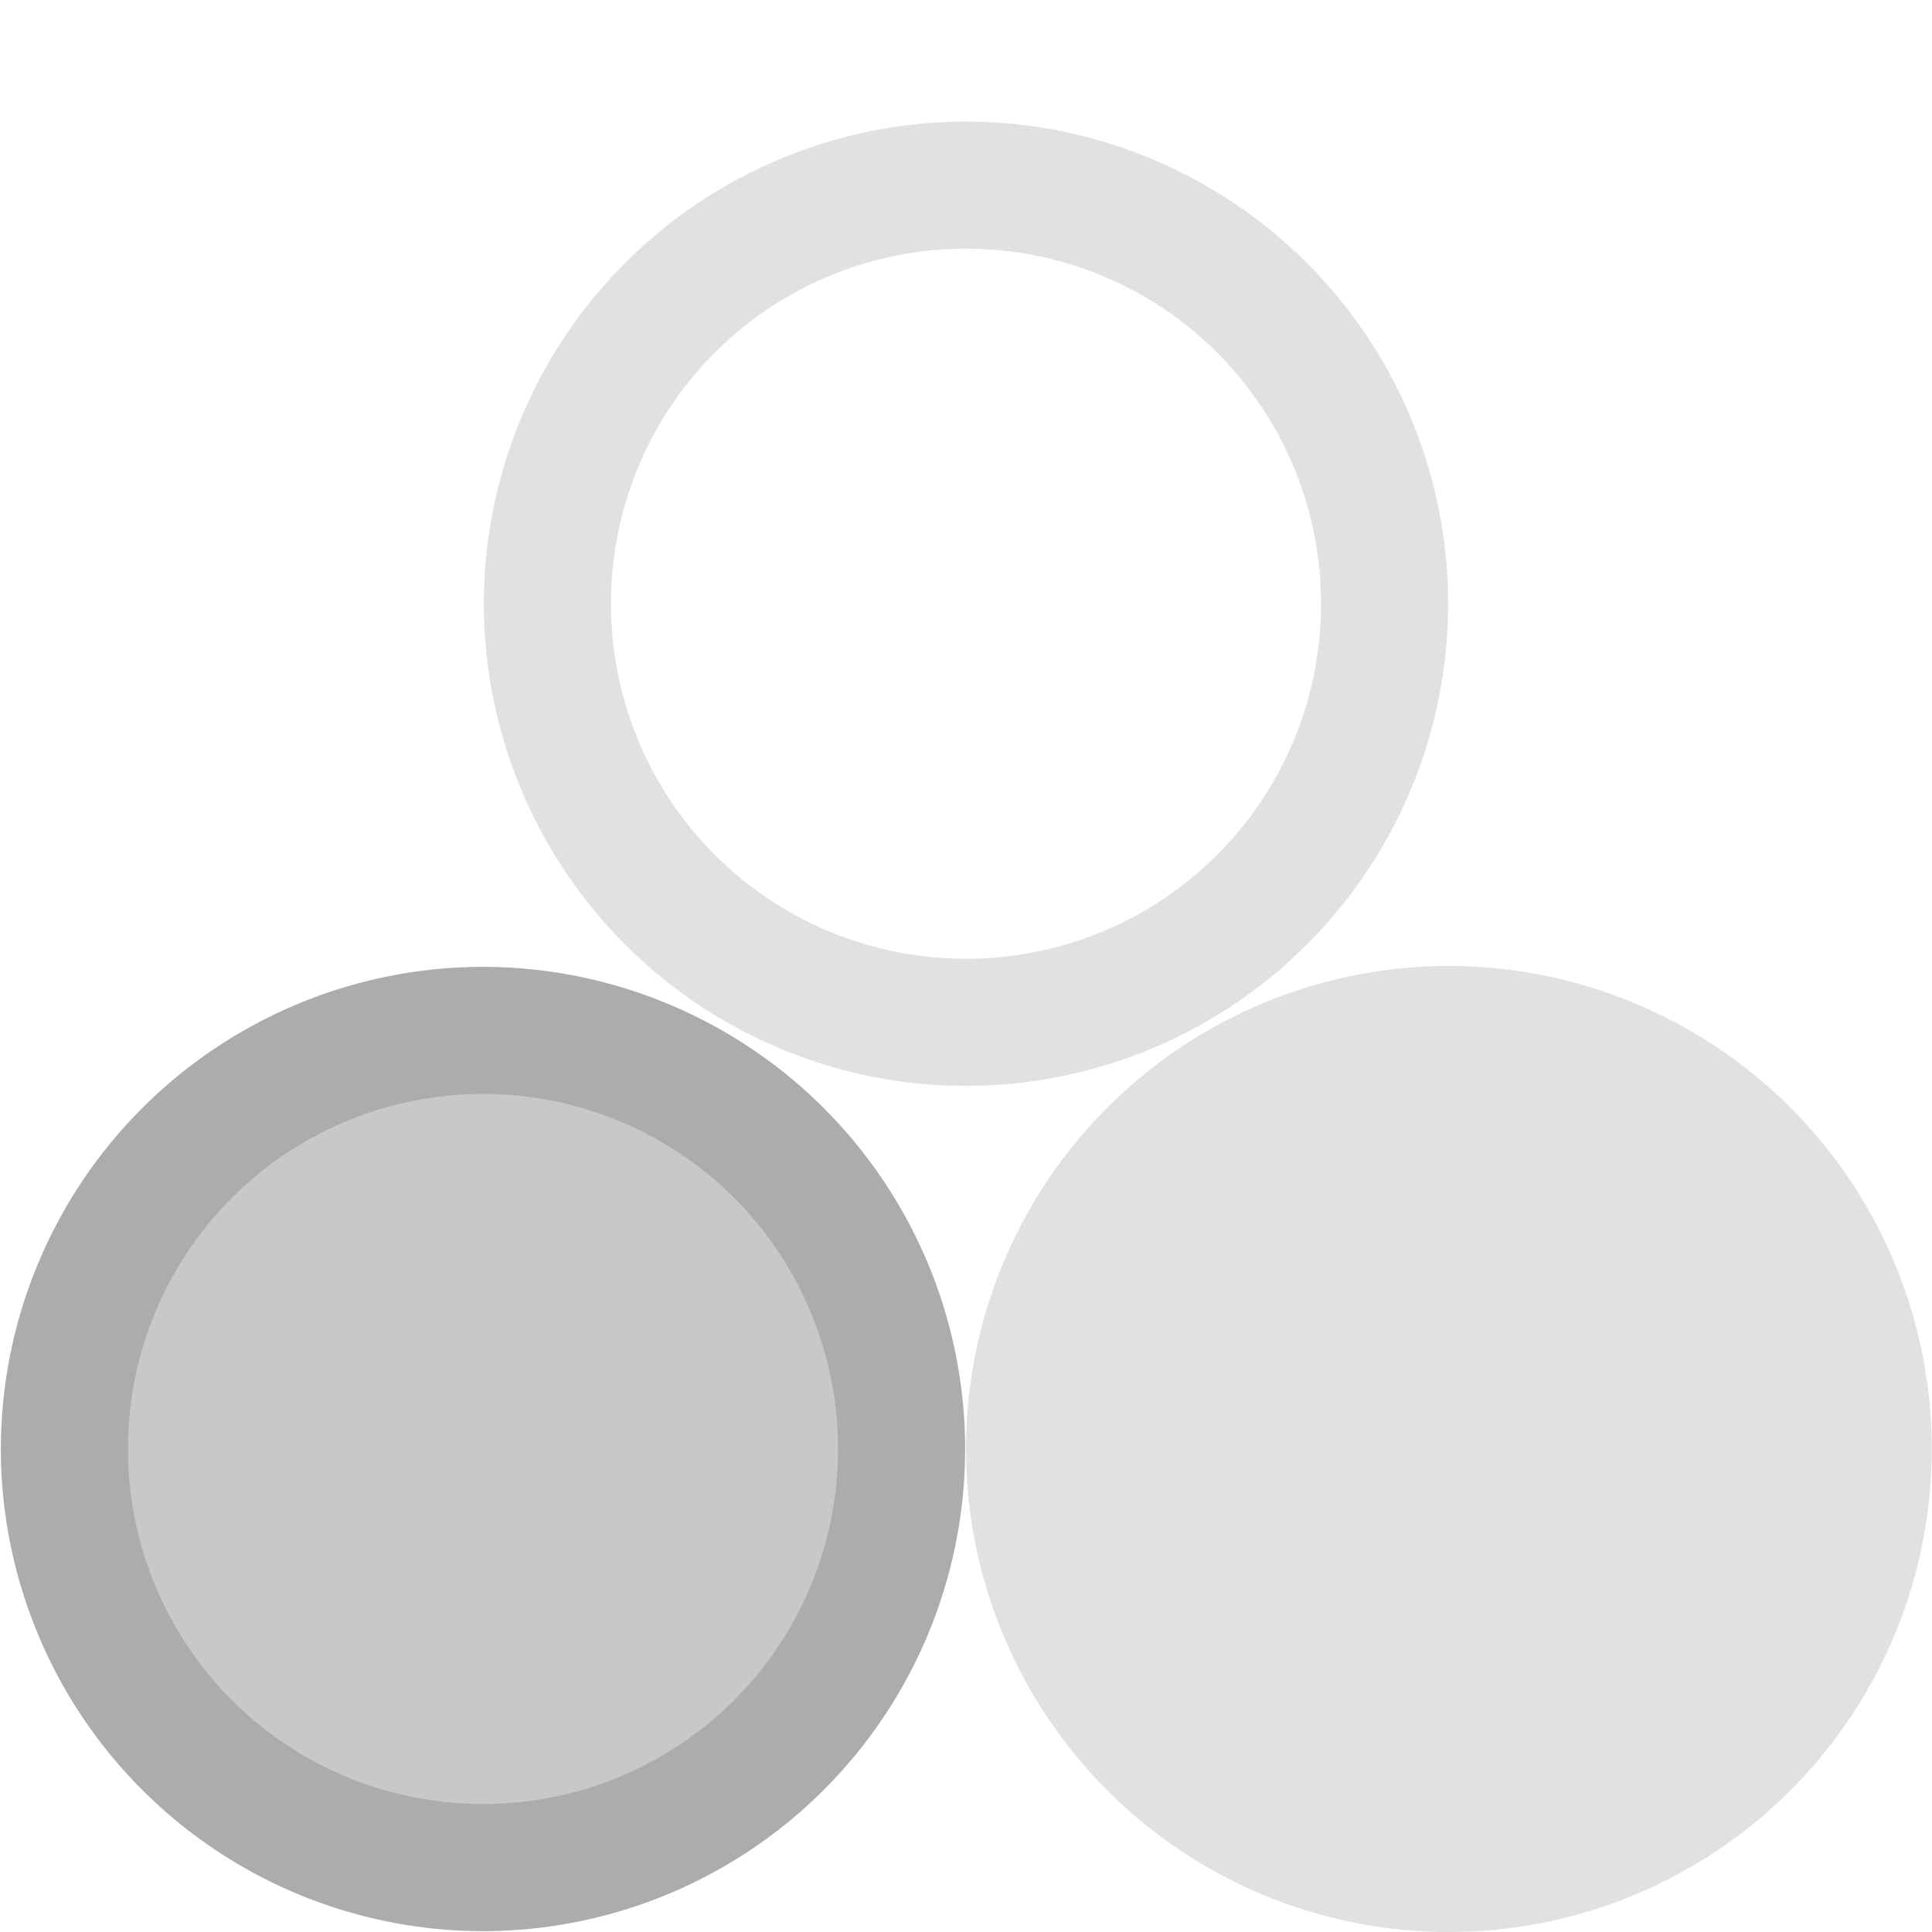 <svg xmlns="http://www.w3.org/2000/svg" width="16" height="16" version="1.1" id="svg27981"><defs id="defs27971"><style id="current-color-scheme" type="text/css">.ColorScheme-Text{color:#e1e1e1}</style></defs><path d="M8 1.007A3.996 3.996 0 0 0 4.007 5 3.996 3.996 0 0 0 8 8.993 3.996 3.996 0 0 0 11.993 5 3.996 3.996 0 0 0 8 1.007zM8 2.06A2.937 2.937 0 0 1 10.94 5 2.937 2.937 0 0 1 8 7.94 2.937 2.937 0 0 1 5.06 5 2.937 2.937 0 0 1 8 2.06z" class="ColorScheme-Text" fill="currentColor" id="path27973"/><path d="M4 8.007A3.996 3.996 0 0 0 .007 12 3.996 3.996 0 0 0 4 15.993 3.996 3.996 0 0 0 7.993 12 3.996 3.996 0 0 0 4 8.007zM4 9.06A2.937 2.937 0 0 1 6.94 12 2.937 2.937 0 0 1 4 14.94 2.937 2.937 0 0 1 1.06 12 2.937 2.937 0 0 1 4 9.06z" fill="#acacac" id="path27975"/><path d="M15.998 12A4 4 0 0 1 12 16a4 4 0 0 1-4-4 4 4 0 0 1 4-4 4 4 0 0 1 3.998 4z" class="ColorScheme-Text" fill="currentColor" id="path27977"/><path d="M7.467 12A3.467 3.467 0 0 1 4 15.467 3.467 3.467 0 0 1 .534 12 3.467 3.467 0 0 1 4 8.533 3.467 3.467 0 0 1 7.467 12z" fill="#acacac" fill-opacity=".667" id="path27979"/></svg>
